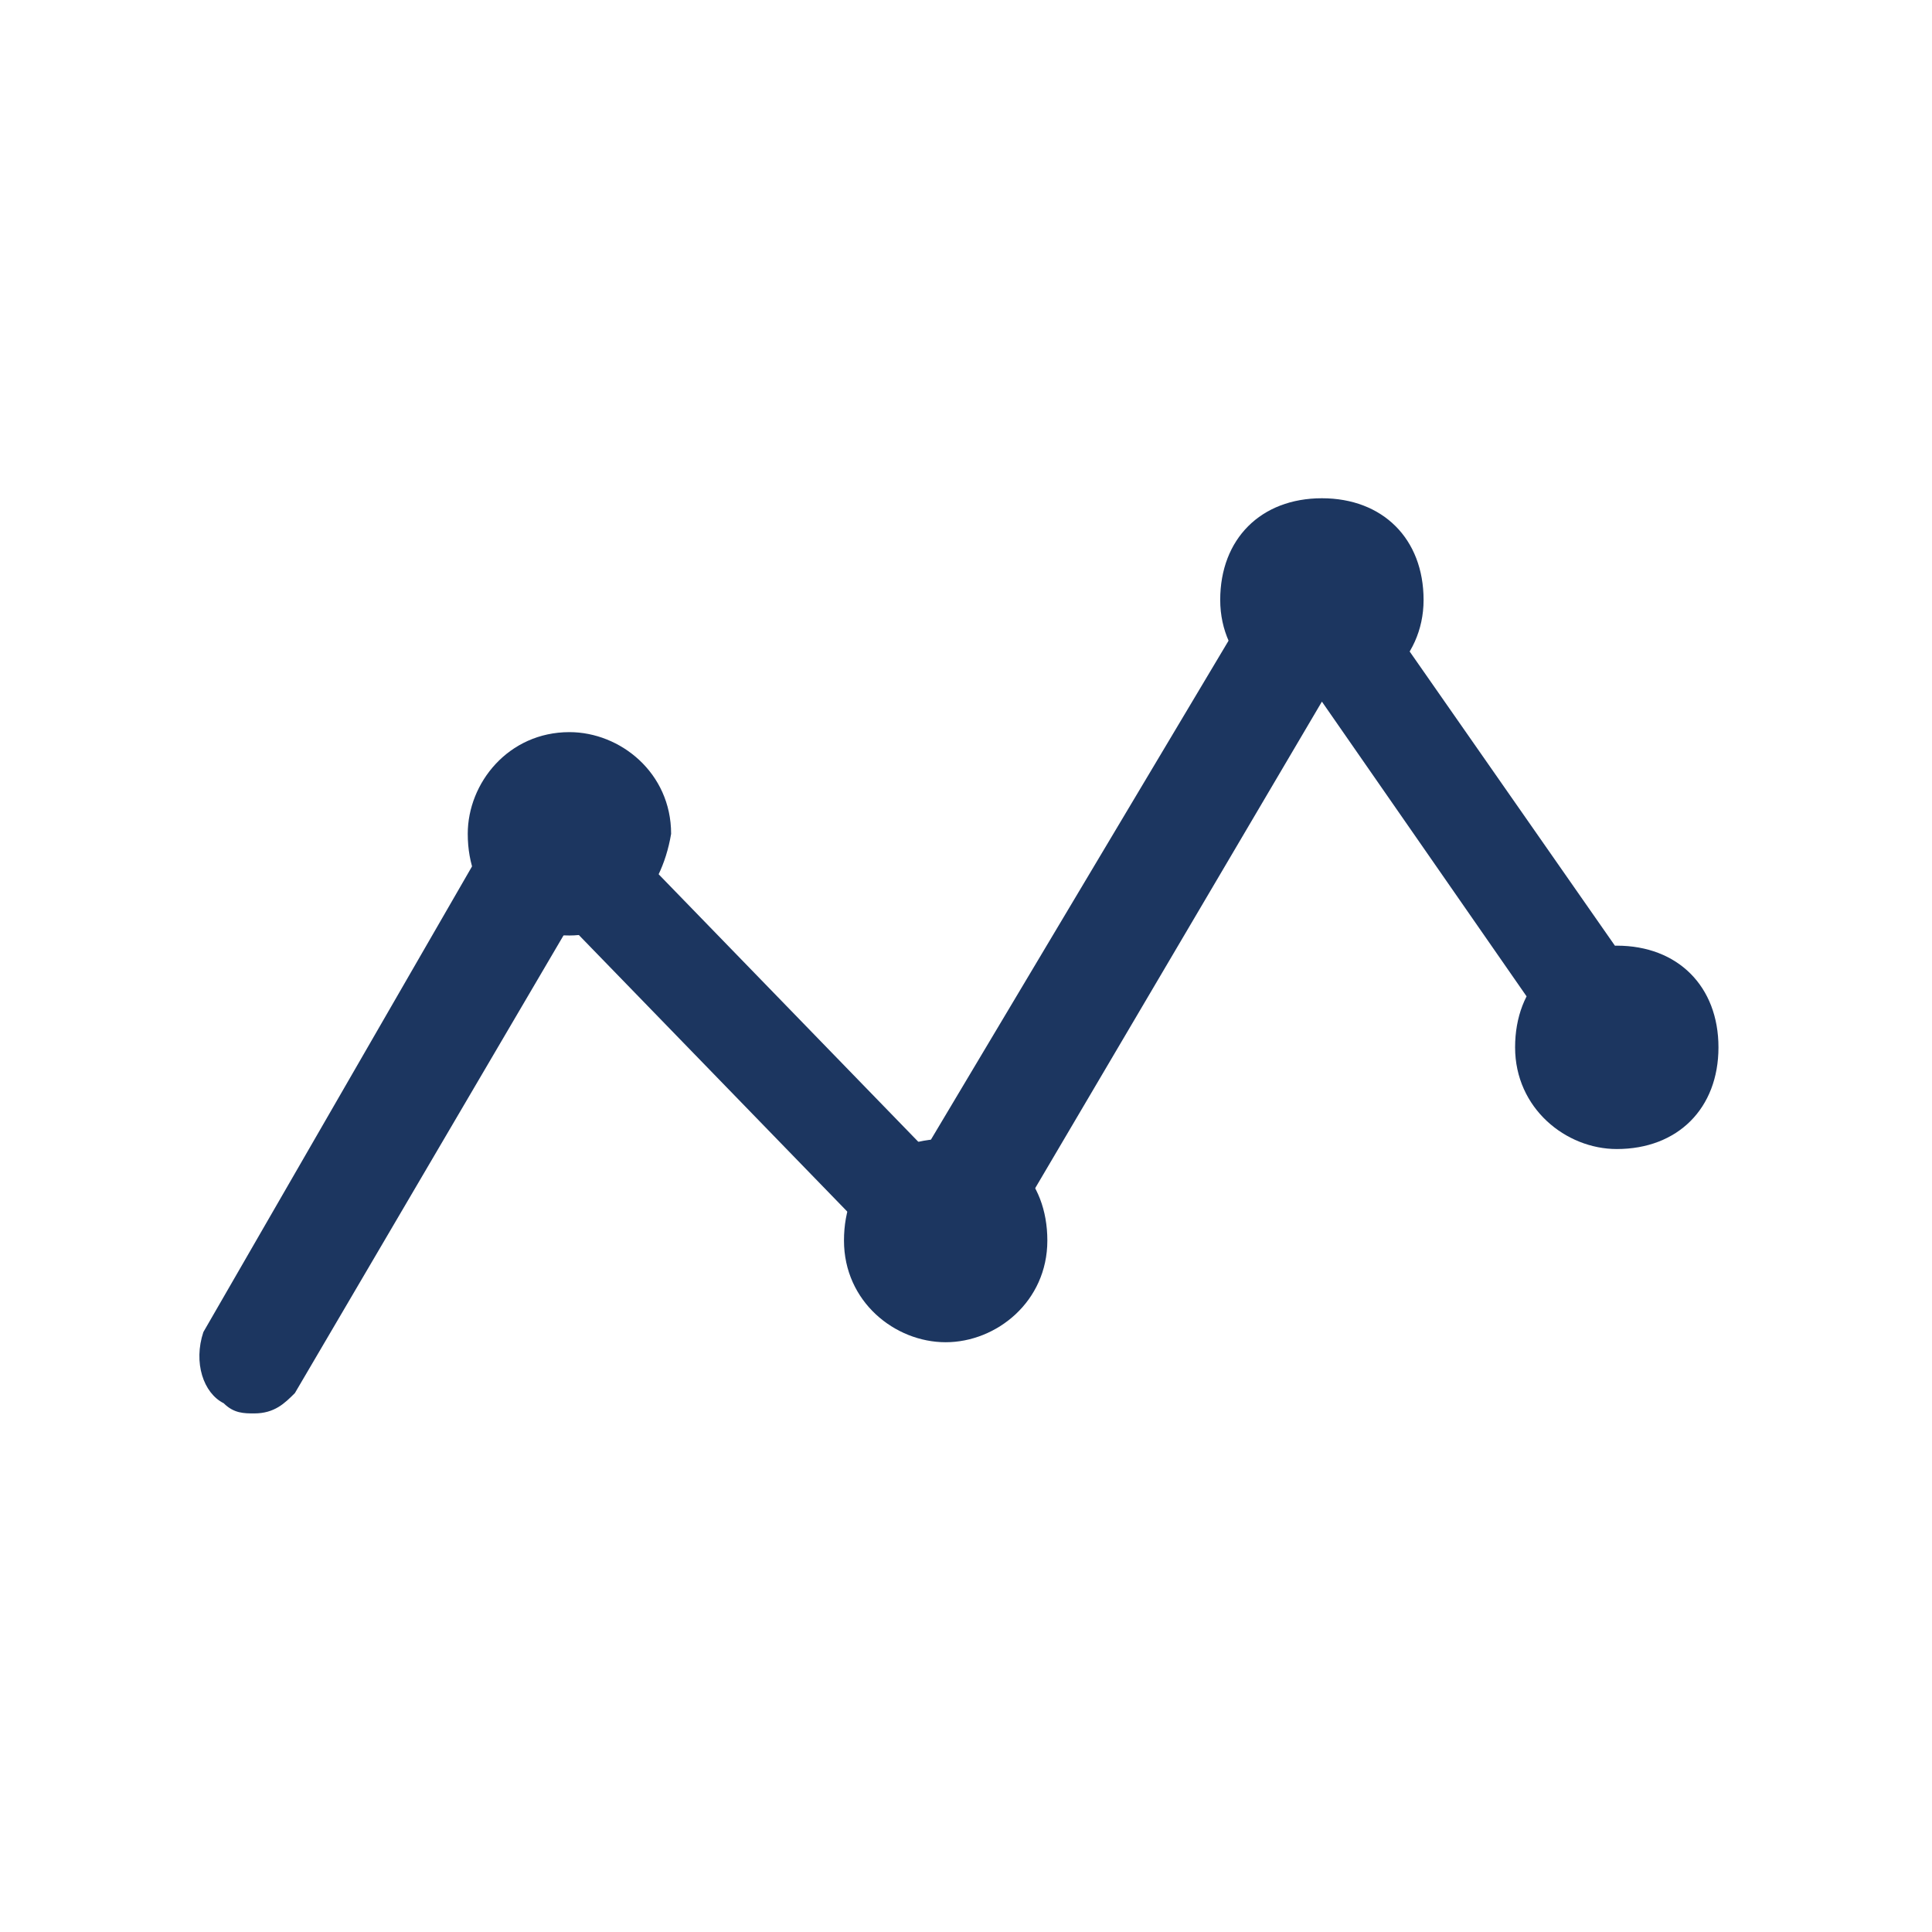 <svg xmlns="http://www.w3.org/2000/svg" width="19" height="19" viewBox="0 0 19 19" enable-background="new 0 0 19 19"><style type="text/css">.st1{fill:#1C3660;}</style><circle class="st1" cx="5.6" cy="8.2" r=".6"/><path class="st1" d="M5.6 9.2c-.6 0-1-.4-1-1 0-.5.4-1 1-1 .5 0 1 .4 1 1-.1.6-.5 1-1 1zm0-1.1c-.1 0-.1 0-.1.1s.2.1.2 0l-.1-.1z"/><circle class="st1" cx="9.3" cy="12.2" r=".6"/><path class="st1" d="M9.3 13.2c-.5 0-1-.4-1-1s.4-1 1-1 1 .4 1 1-.5 1-1 1zm0-1.1c-.1 0-.1 0-.1.1s.2.1.2 0-.1-.1-.1-.1z"/><circle class="st1" cx="13" cy="5.9" r=".6"/><path class="st1" d="M13 6.9c-.5 0-1-.4-1-1s.4-1 1-1 1 .4 1 1-.5 1-1 1zm0-1.1c-.1 0-.1 0-.1.1s.2.1.2 0l-.1-.1z"/><circle class="st1" cx="15.9" cy="10.3" r=".6"/><path class="st1" d="M15.9 11.3c-.5 0-1-.4-1-1s.4-1 1-1 1 .4 1 1-.4 1-1 1zm0-1.1c-.1 0-.1 0-.1.1s.2.1.2 0 0-.1-.1-.1zM2.5 13.9c-.1 0-.2 0-.3-.1-.2-.1-.3-.4-.2-.7l3-5.2c.1-.1.2-.2.4-.2s.3 0 .4.2l3.3 3.4 3.4-5.7c.1-.1.2-.2.4-.2s.3.1.4.2l3 4.3c.2.2.1.5-.1.7-.2.2-.5.1-.7-.1l-2.5-3.6-3.3 5.6c-.1.1-.2.2-.4.2s-.3 0-.4-.2l-3.3-3.4-2.7 4.6c-.1.1-.2.2-.4.2z"/></svg>